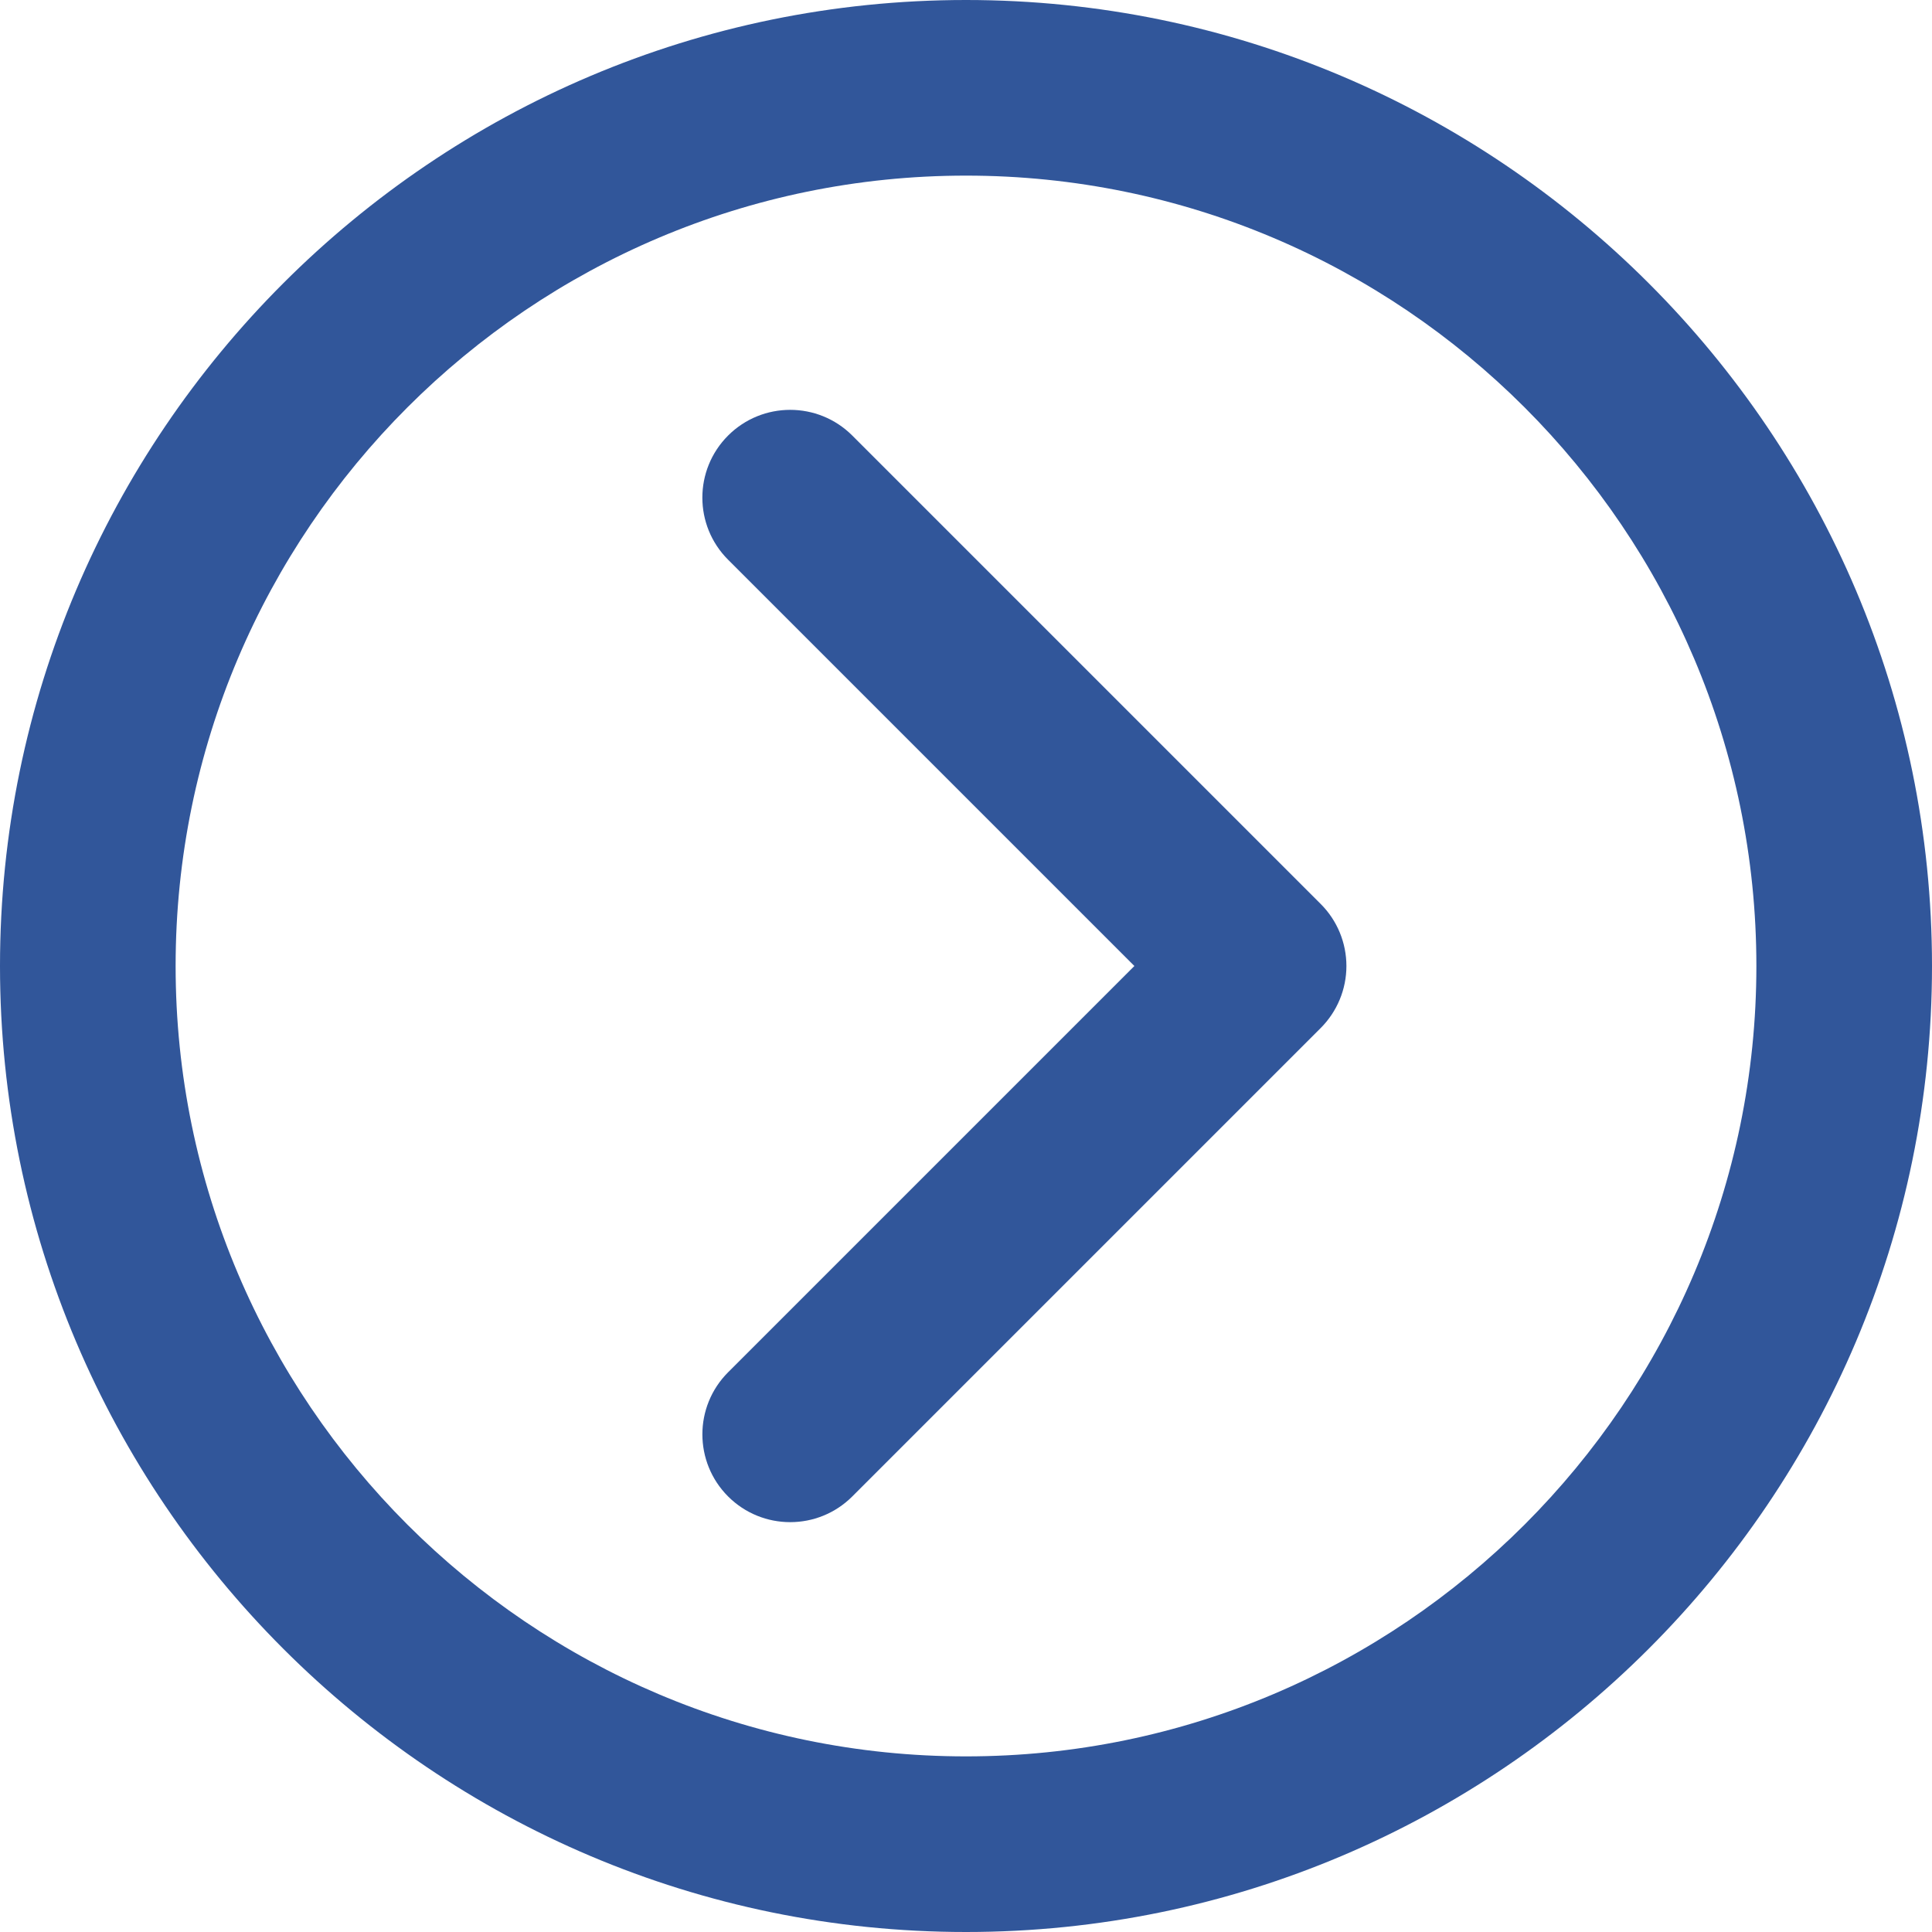 <svg width="20" height="20" viewBox="0 0 20 20" fill="none" xmlns="http://www.w3.org/2000/svg">
<path d="M13.671 10.643C13.842 10.472 13.938 10.241 13.938 10C13.938 9.759 13.842 9.527 13.671 9.357L8.823 4.509C8.468 4.154 7.892 4.154 7.537 4.509C7.182 4.864 7.182 5.439 7.537 5.794L11.743 10L7.537 14.206C7.36 14.383 7.271 14.616 7.271 14.848C7.271 15.081 7.36 15.314 7.537 15.491C7.892 15.846 8.468 15.846 8.823 15.491L13.671 10.643Z" fill="#31569A"/>
<path d="M20 10C20 4.486 15.514 0 10 0C4.486 0 0 4.486 0 10C0 15.514 4.486 20 10 20C15.514 20 20 15.514 20 10ZM1.818 10C1.818 5.489 5.489 1.818 10 1.818C14.511 1.818 18.182 5.489 18.182 10C18.182 14.511 14.511 18.182 10 18.182C5.489 18.182 1.818 14.511 1.818 10Z" fill="#31569A"/>
</svg>
